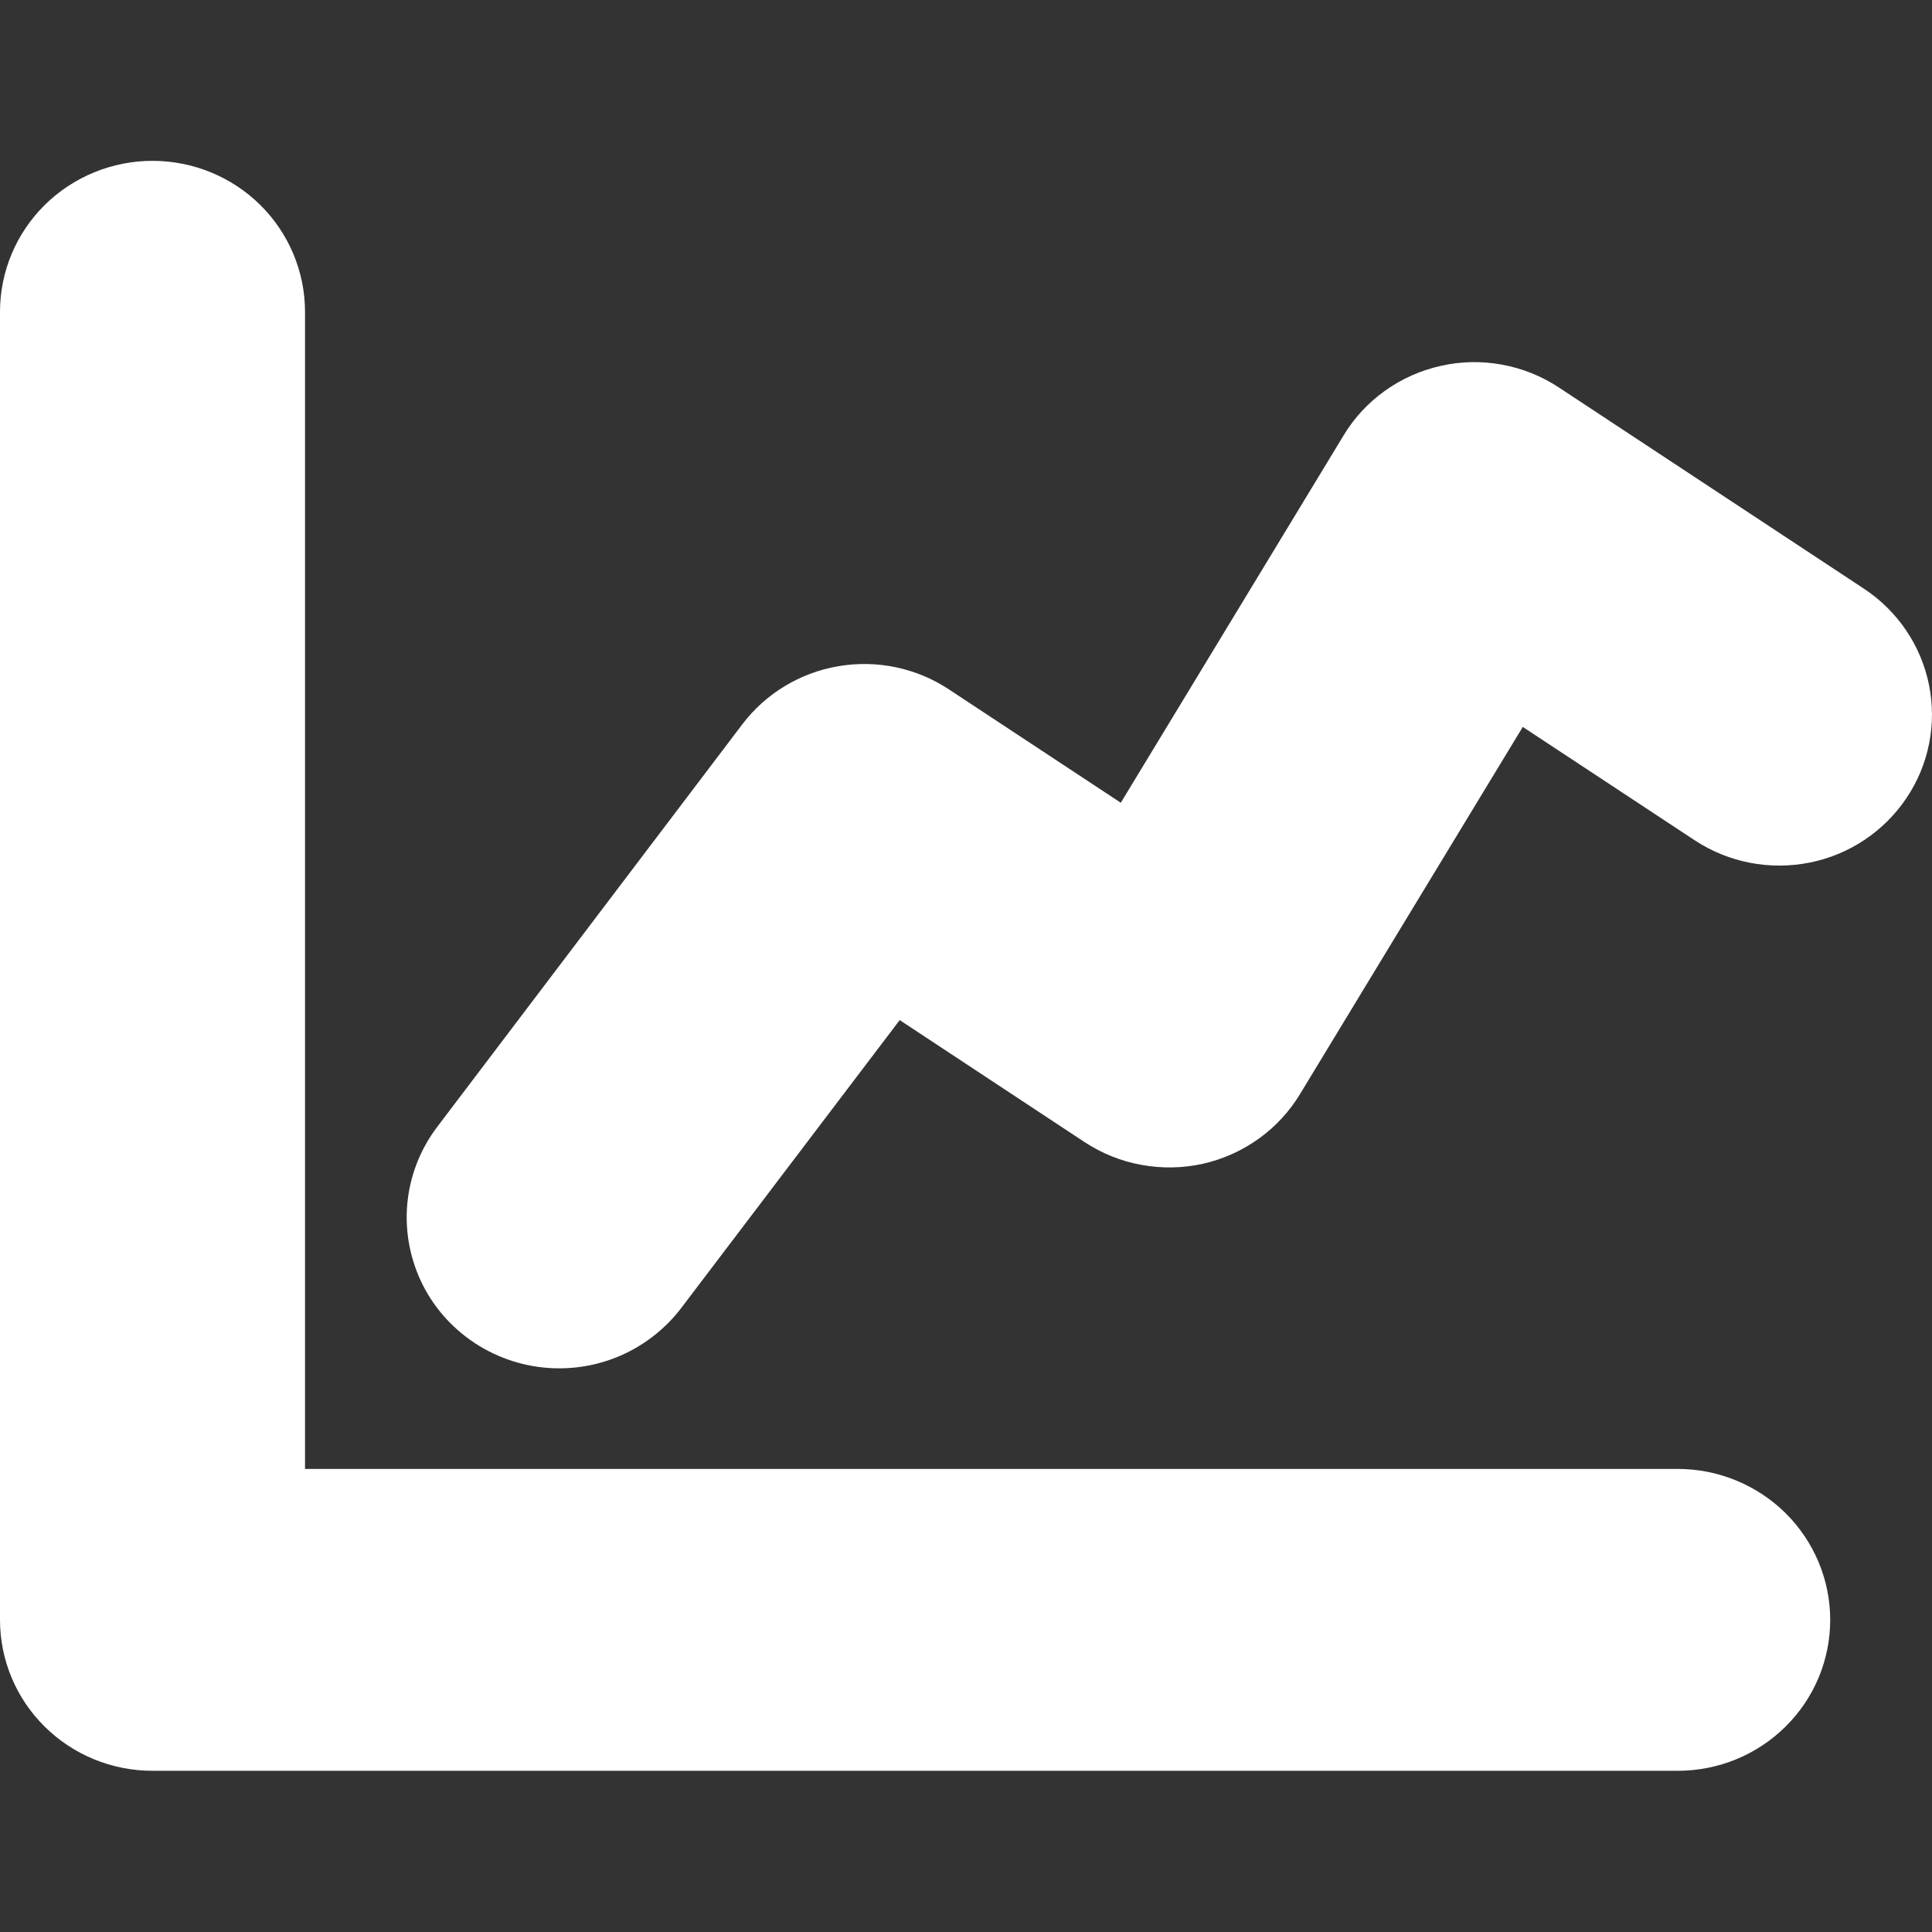 <svg width="16" height="16" viewBox="0 0 16 16" fill="none" xmlns="http://www.w3.org/2000/svg">
<rect x="0" y="0" width="16" height="16" fill="#333333" stroke="none"/>
<path d="M13.894 14.665H1.263C0.928 14.665 0.607 14.534 0.37 14.299C0.133 14.065 0 13.747 0 13.415V2.582C0 2.251 0.133 1.933 0.37 1.698C0.607 1.464 0.928 1.332 1.263 1.332C1.598 1.332 1.919 1.464 2.156 1.698C2.393 1.933 2.526 2.251 2.526 2.582V12.165H13.894C14.229 12.165 14.55 12.297 14.787 12.531C15.024 12.766 15.157 13.084 15.157 13.415C15.157 13.747 15.024 14.065 14.787 14.299C14.55 14.534 14.229 14.665 13.894 14.665Z" fill="white"/>
<path d="M4.631 11.332C4.397 11.332 4.167 11.267 3.967 11.145C3.768 11.023 3.606 10.849 3.501 10.641C3.397 10.433 3.352 10.201 3.373 9.97C3.394 9.739 3.48 9.518 3.621 9.332L6.147 5.999C6.341 5.743 6.626 5.571 6.944 5.517C7.262 5.463 7.589 5.531 7.858 5.709L9.282 6.648L11.127 3.606C11.214 3.461 11.331 3.335 11.47 3.236C11.608 3.137 11.766 3.067 11.932 3.03C12.099 2.992 12.272 2.989 12.44 3.02C12.608 3.051 12.768 3.115 12.91 3.209L15.436 4.875C15.715 5.059 15.909 5.345 15.975 5.671C16.041 5.996 15.974 6.334 15.788 6.61C15.602 6.887 15.313 7.079 14.985 7.144C14.656 7.209 14.314 7.143 14.035 6.959L12.611 6.02L10.766 9.061C10.678 9.206 10.562 9.332 10.423 9.431C10.285 9.53 10.127 9.601 9.961 9.638C9.794 9.675 9.621 9.678 9.453 9.647C9.285 9.617 9.125 9.552 8.983 9.459L7.451 8.448L5.642 10.832C5.524 10.987 5.371 11.113 5.196 11.2C5.021 11.287 4.827 11.332 4.631 11.332Z" fill="white"/>
</svg>
